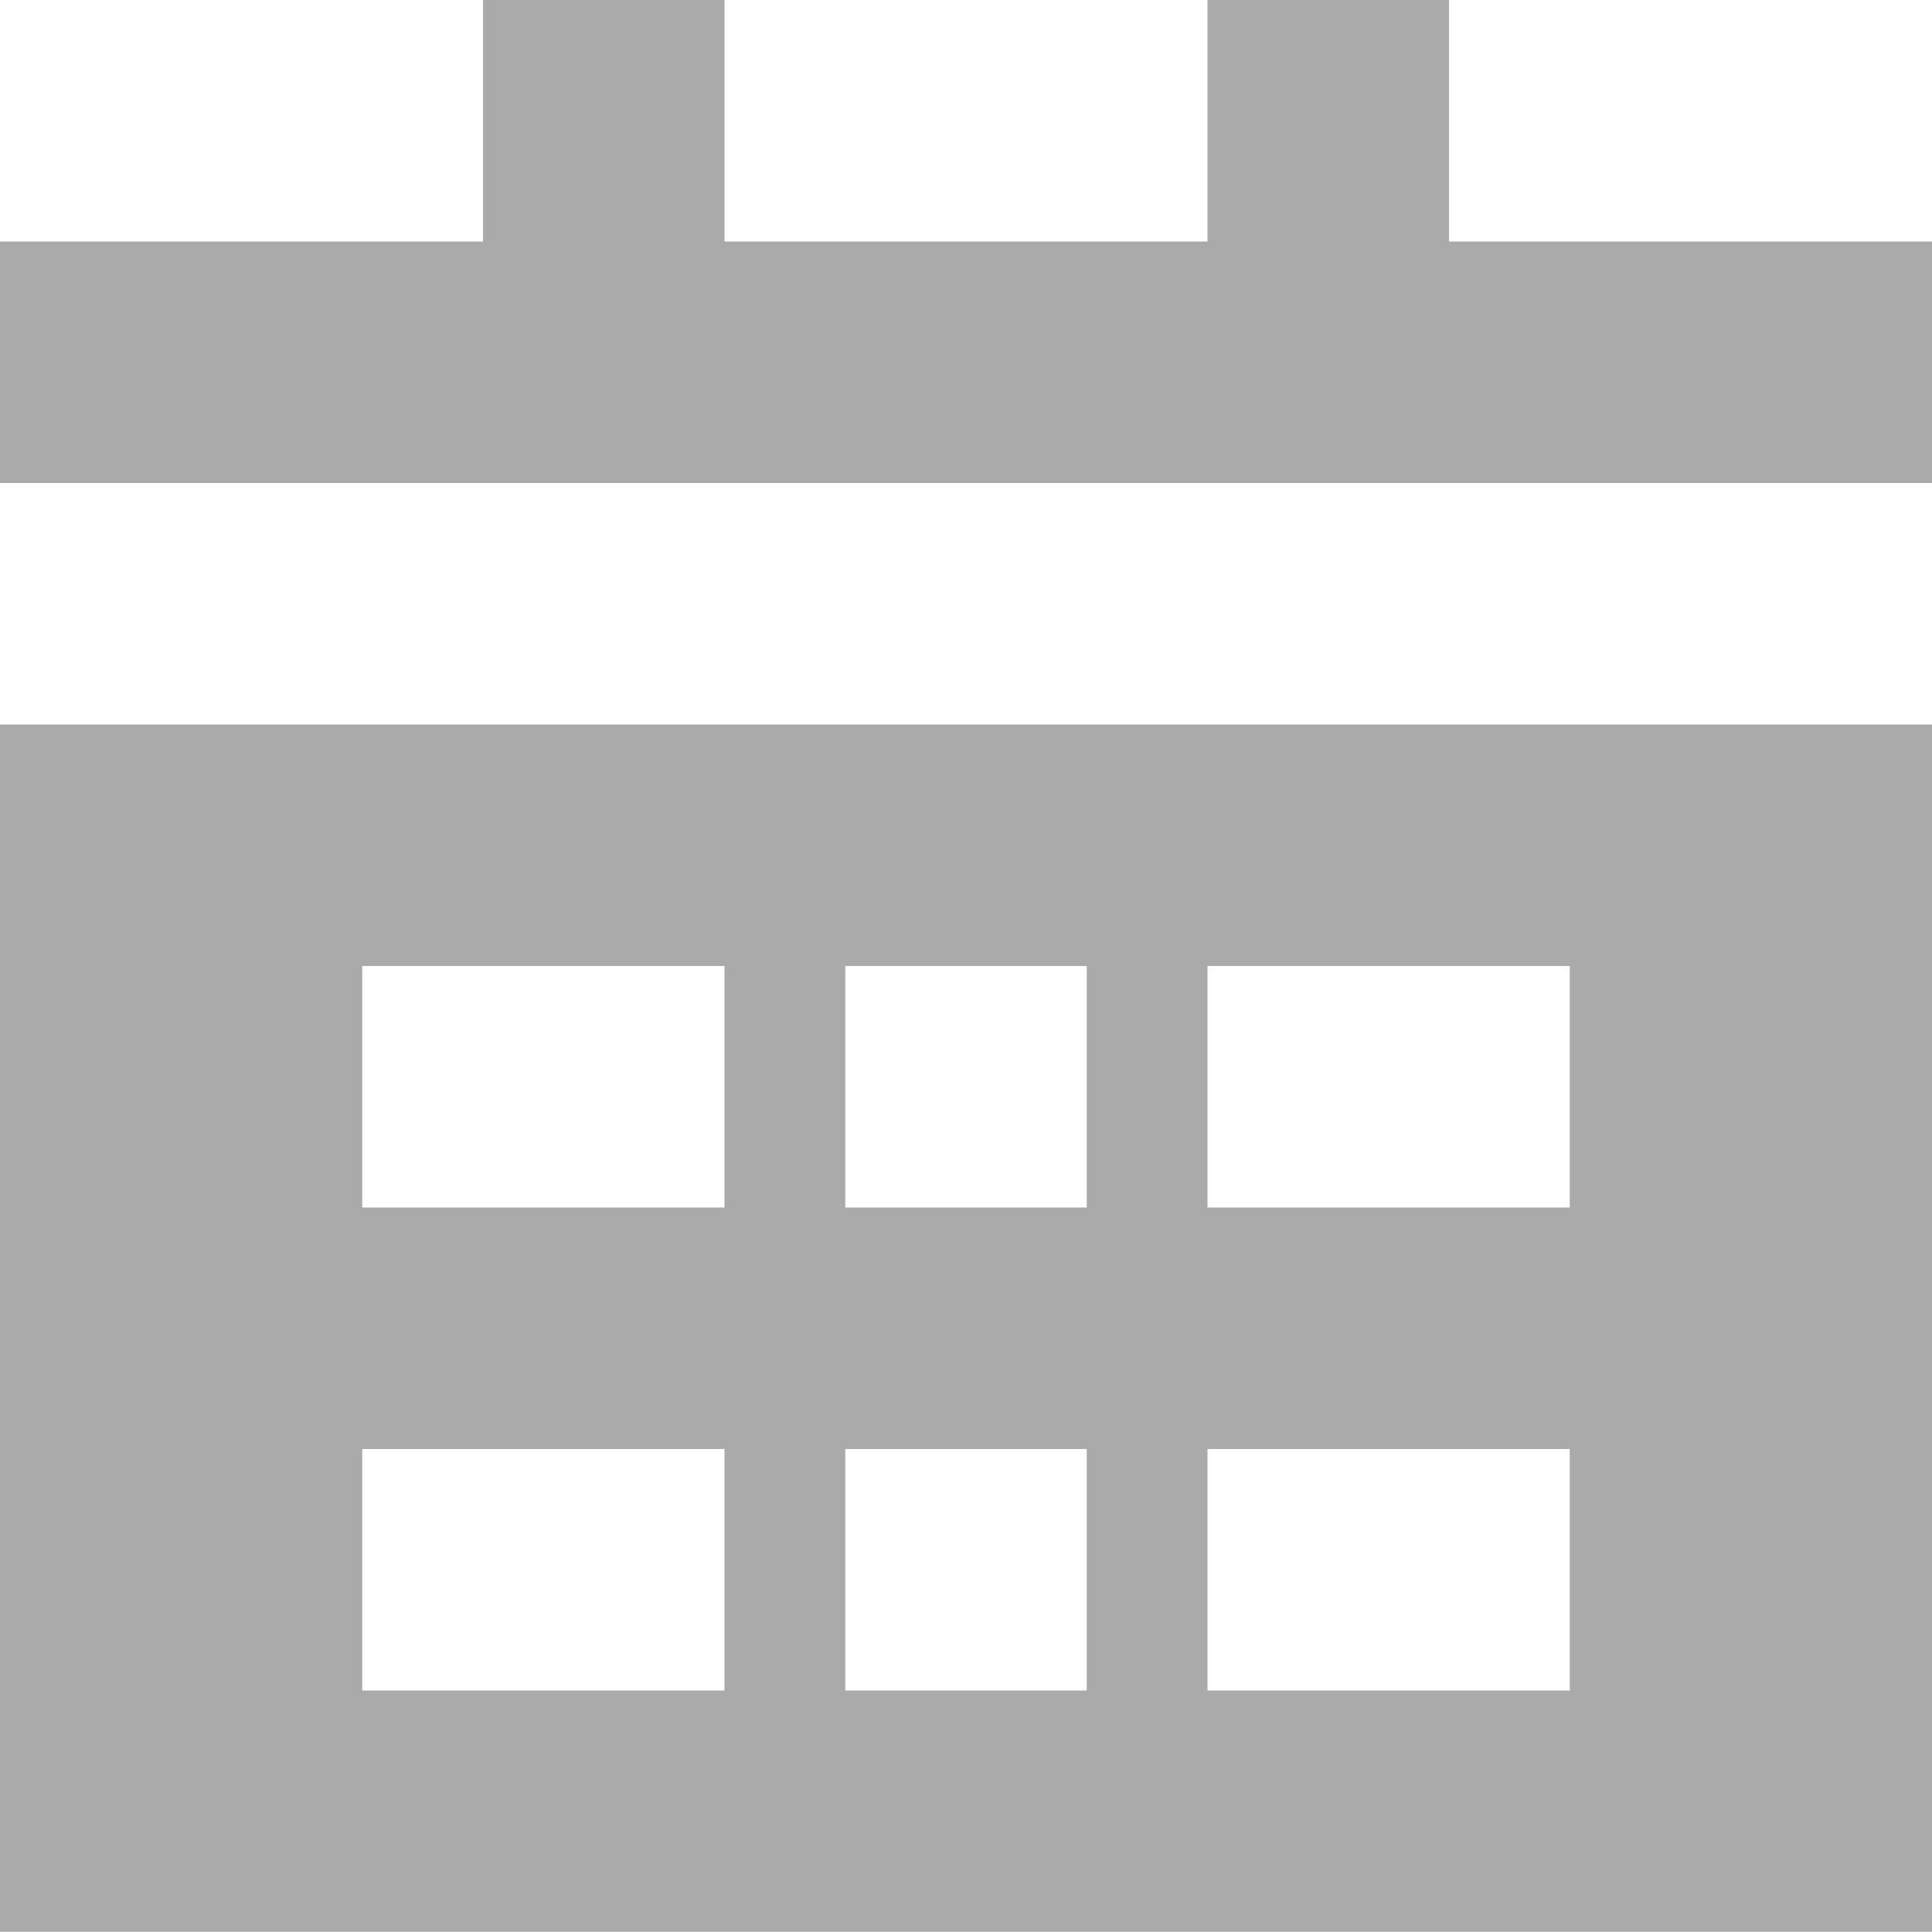 <svg width="16" height="16" viewBox="0 0 16 16" fill="none" xmlns="http://www.w3.org/2000/svg">
<path fill-rule="evenodd" clip-rule="evenodd" d="M12 2V0H10V2H6V0H4V2H-0V4H16V2H12ZM-0.002 15.998H16.001L16 6H-0L-0.002 15.998ZM10 8H13V10H10V8ZM10 12H13V14H10V12ZM7 8H9V10H7V8ZM7 12H9V14H7V12ZM3 8H6V10H3V8ZM3 12H6V14H3V12Z" fill="#AAAAAA"/>
</svg>
